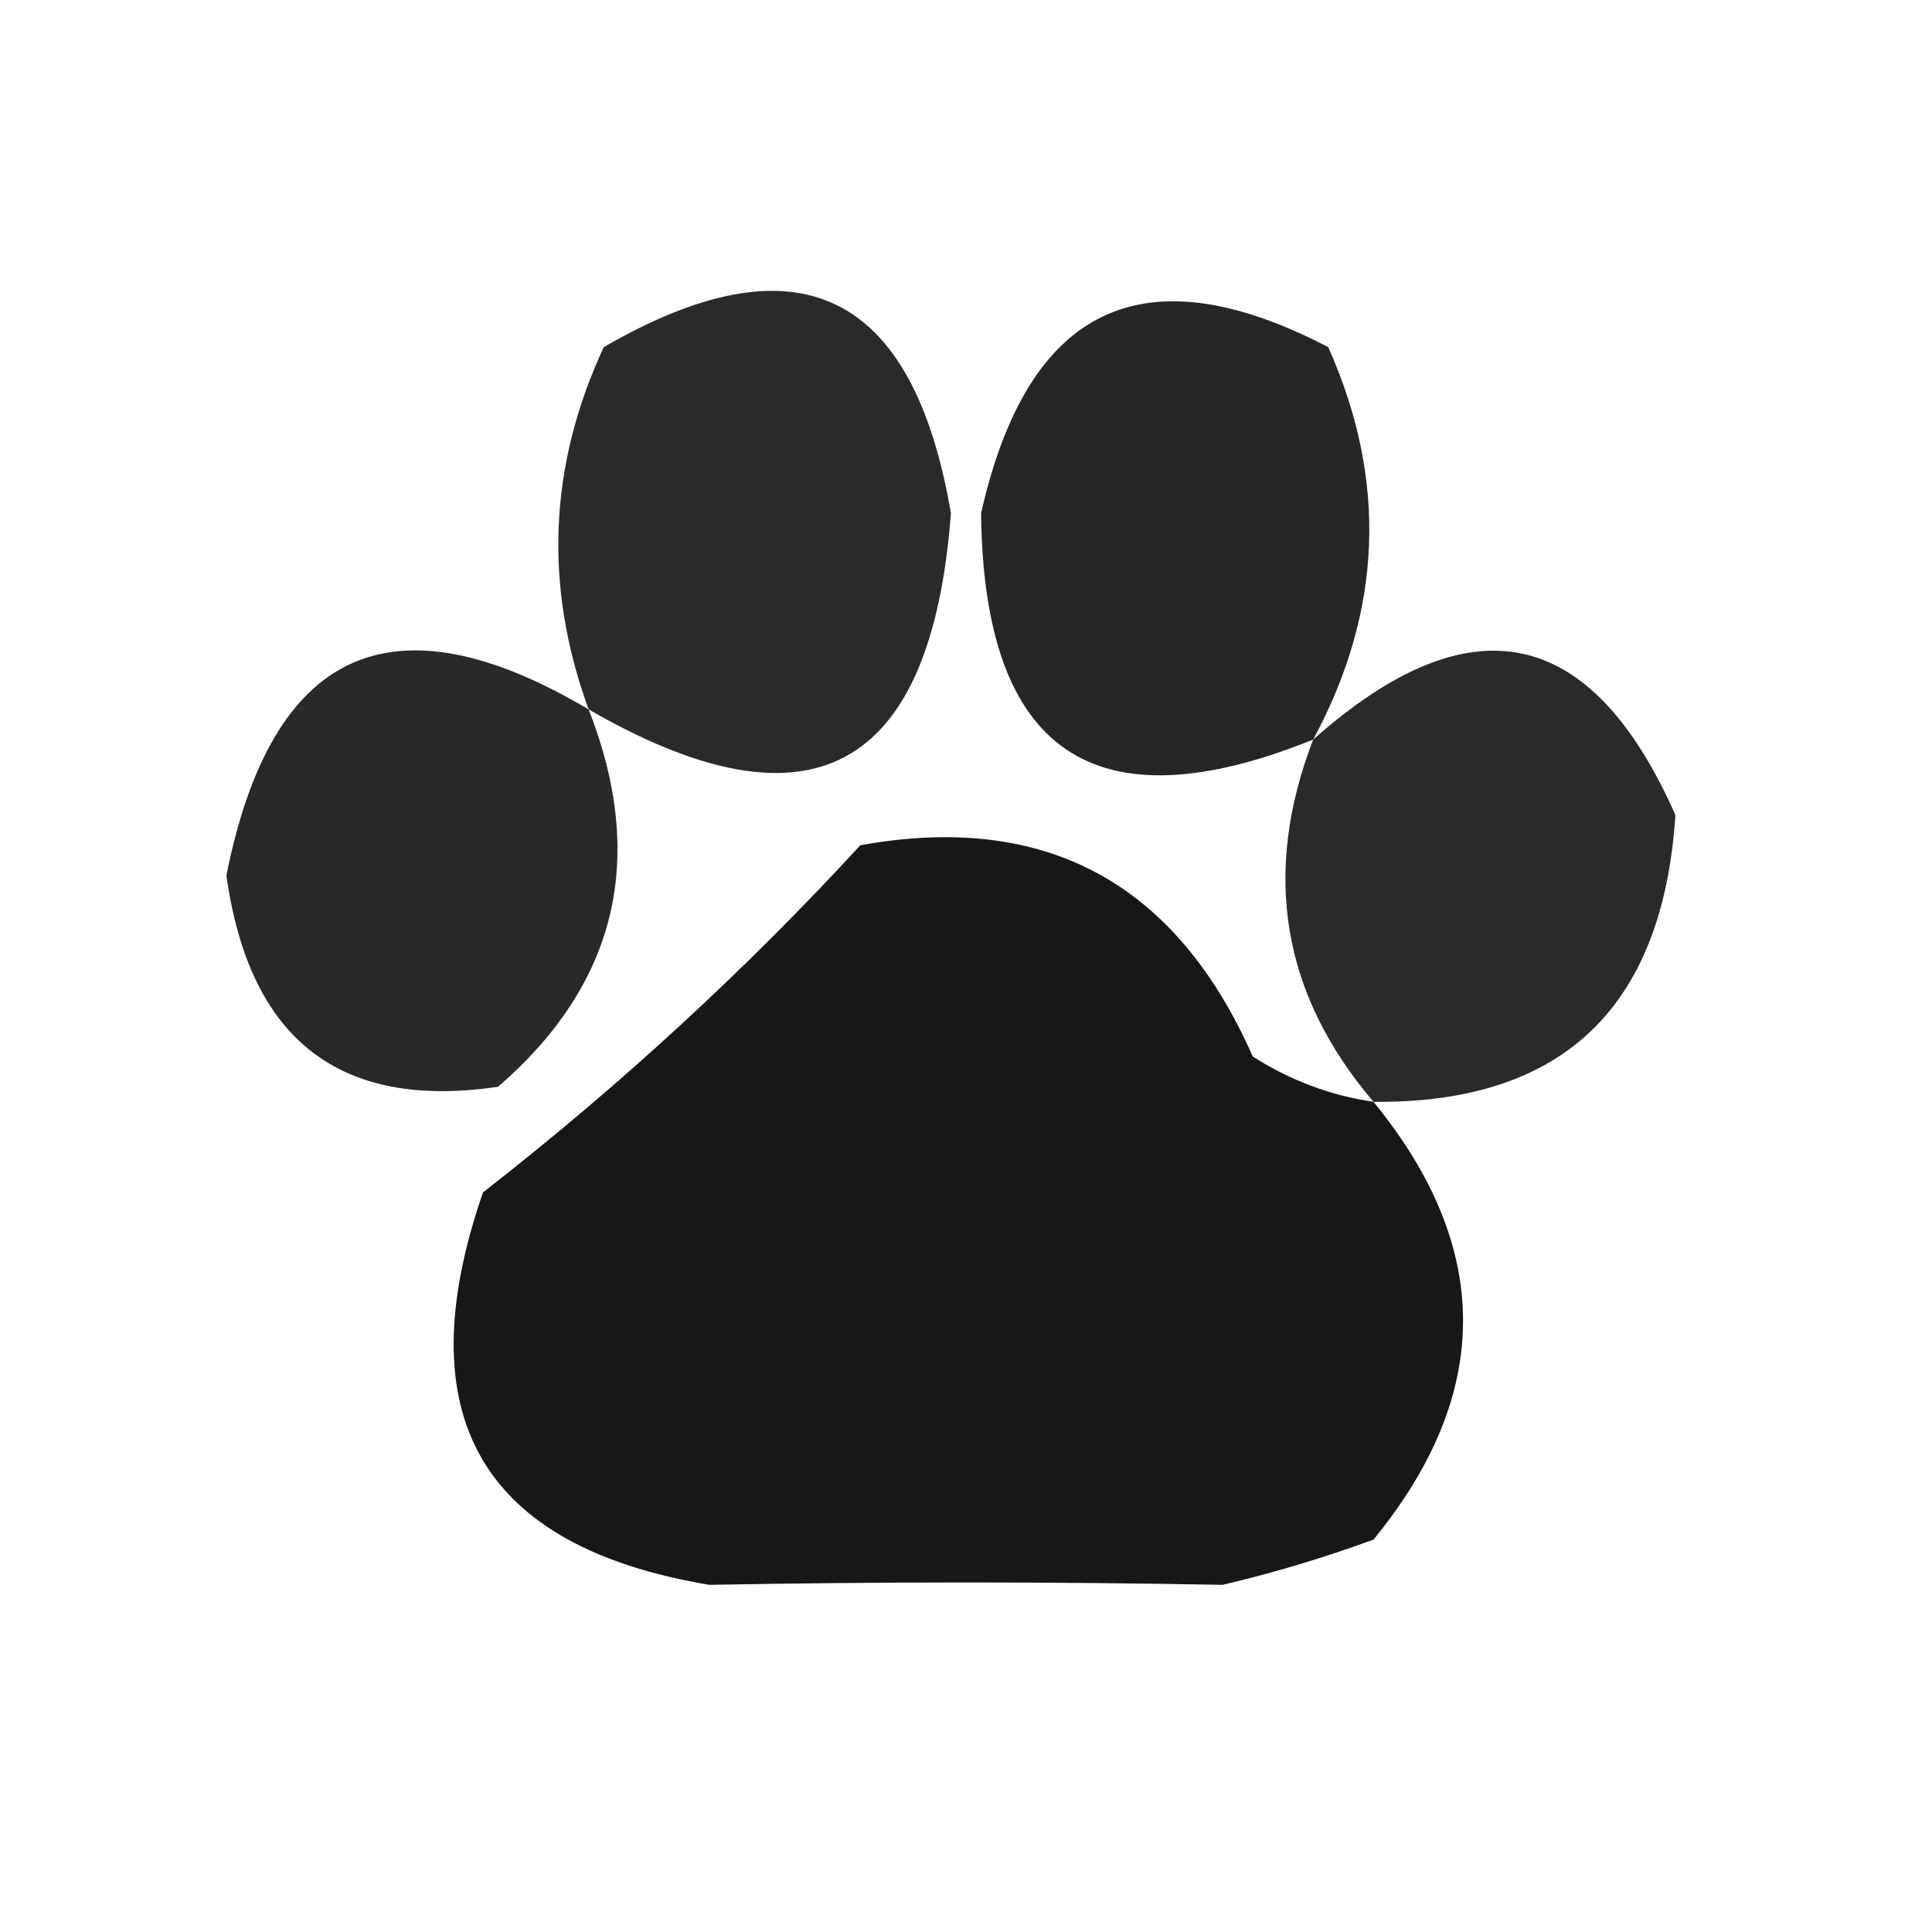 <?xml version="1.0" encoding="UTF-8"?>
<!DOCTYPE svg PUBLIC "-//W3C//DTD SVG 1.1//EN" "http://www.w3.org/Graphics/SVG/1.1/DTD/svg11.dtd">
<svg xmlns="http://www.w3.org/2000/svg" version="1.1" width="64px" height="64px" style="shape-rendering:geometricPrecision; text-rendering:geometricPrecision; image-rendering:optimizeQuality; fill-rule:evenodd; clip-rule:evenodd" xmlns:xlink="http://www.w3.org/1999/xlink">
<g><path style="opacity:0.833" fill="#000000" d="M 19.5,23.5 C 18.01,19.426 18.176,15.426 20,11.5C 26.408,7.786 30.241,9.62 31.5,17C 30.852,25.576 26.852,27.743 19.5,23.5 Z"/></g>
<g><path style="opacity:0.848" fill="#000000" d="M 43.5,24.5 C 36.248,27.427 32.581,24.927 32.5,17C 34.045,10.143 37.878,8.31 44,11.5C 45.967,15.906 45.8,20.239 43.5,24.5 Z"/></g>
<g><path style="opacity:0.836" fill="#000000" d="M 19.5,23.5 C 21.432,28.432 20.432,32.598 16.5,36C 11.26,36.777 8.26,34.444 7.5,29C 8.996,21.485 12.996,19.651 19.5,23.5 Z"/></g>
<g><path style="opacity:0.835" fill="#000000" d="M 45.5,36.5 C 42.461,32.935 41.795,28.935 43.5,24.5C 48.714,19.867 52.714,20.701 55.5,27C 55.083,33.392 51.749,36.559 45.5,36.5 Z"/></g>
<g><path style="opacity:0.91" fill="#000000" d="M 45.5,36.5 C 49.453,41.335 49.453,46.169 45.5,51C 43.863,51.601 42.197,52.101 40.5,52.5C 34.851,52.395 29.184,52.395 23.5,52.5C 15.939,51.237 13.439,46.904 16,39.5C 20.519,35.978 24.686,32.145 28.5,28C 34.619,26.894 38.952,29.227 41.5,35C 42.745,35.791 44.078,36.291 45.5,36.5 Z"/></g>
</svg>
